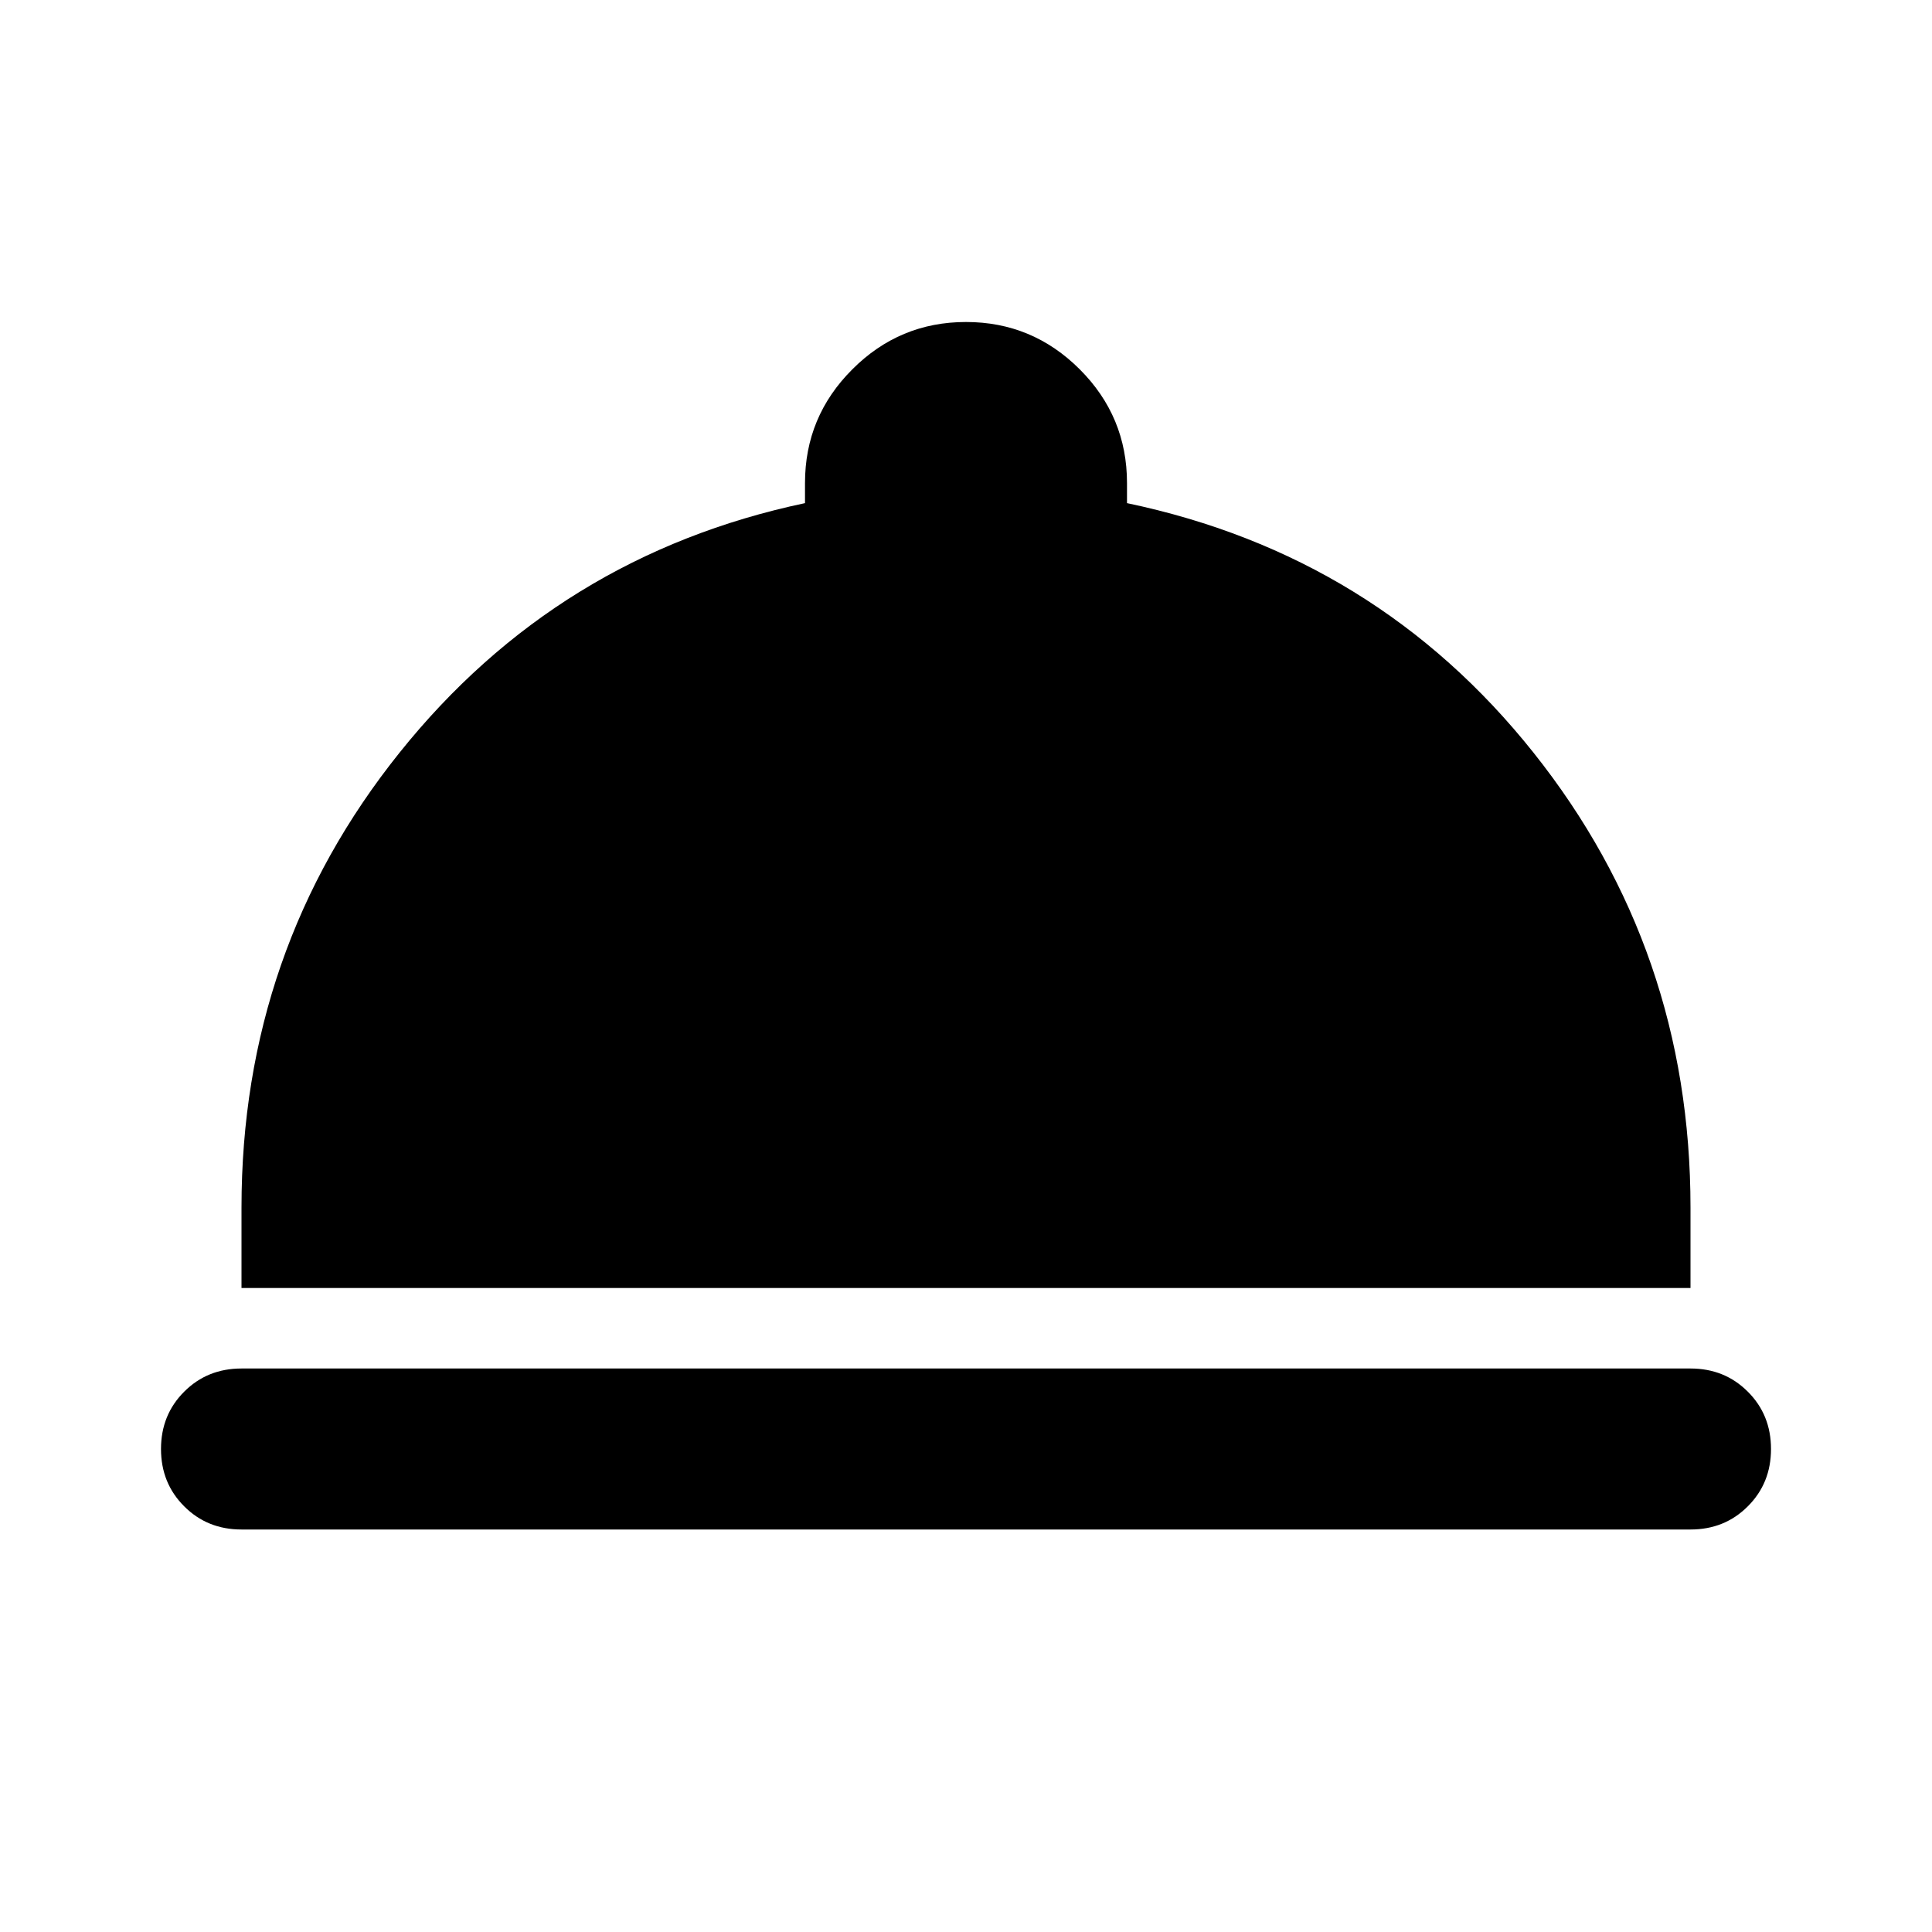 <svg xmlns="http://www.w3.org/2000/svg" height="24" width="24"><path d="M3 19Q2.575 19 2.288 18.712Q2 18.425 2 18Q2 17.575 2.288 17.288Q2.575 17 3 17H21Q21.425 17 21.712 17.288Q22 17.575 22 18Q22 18.425 21.712 18.712Q21.425 19 21 19ZM3 16V15Q3 11.8 4.963 9.35Q6.925 6.9 10 6.25V6Q10 5.175 10.588 4.588Q11.175 4 12 4Q12.825 4 13.413 4.588Q14 5.175 14 6V6.25Q17.1 6.9 19.05 9.35Q21 11.8 21 15V16Z"/></svg>